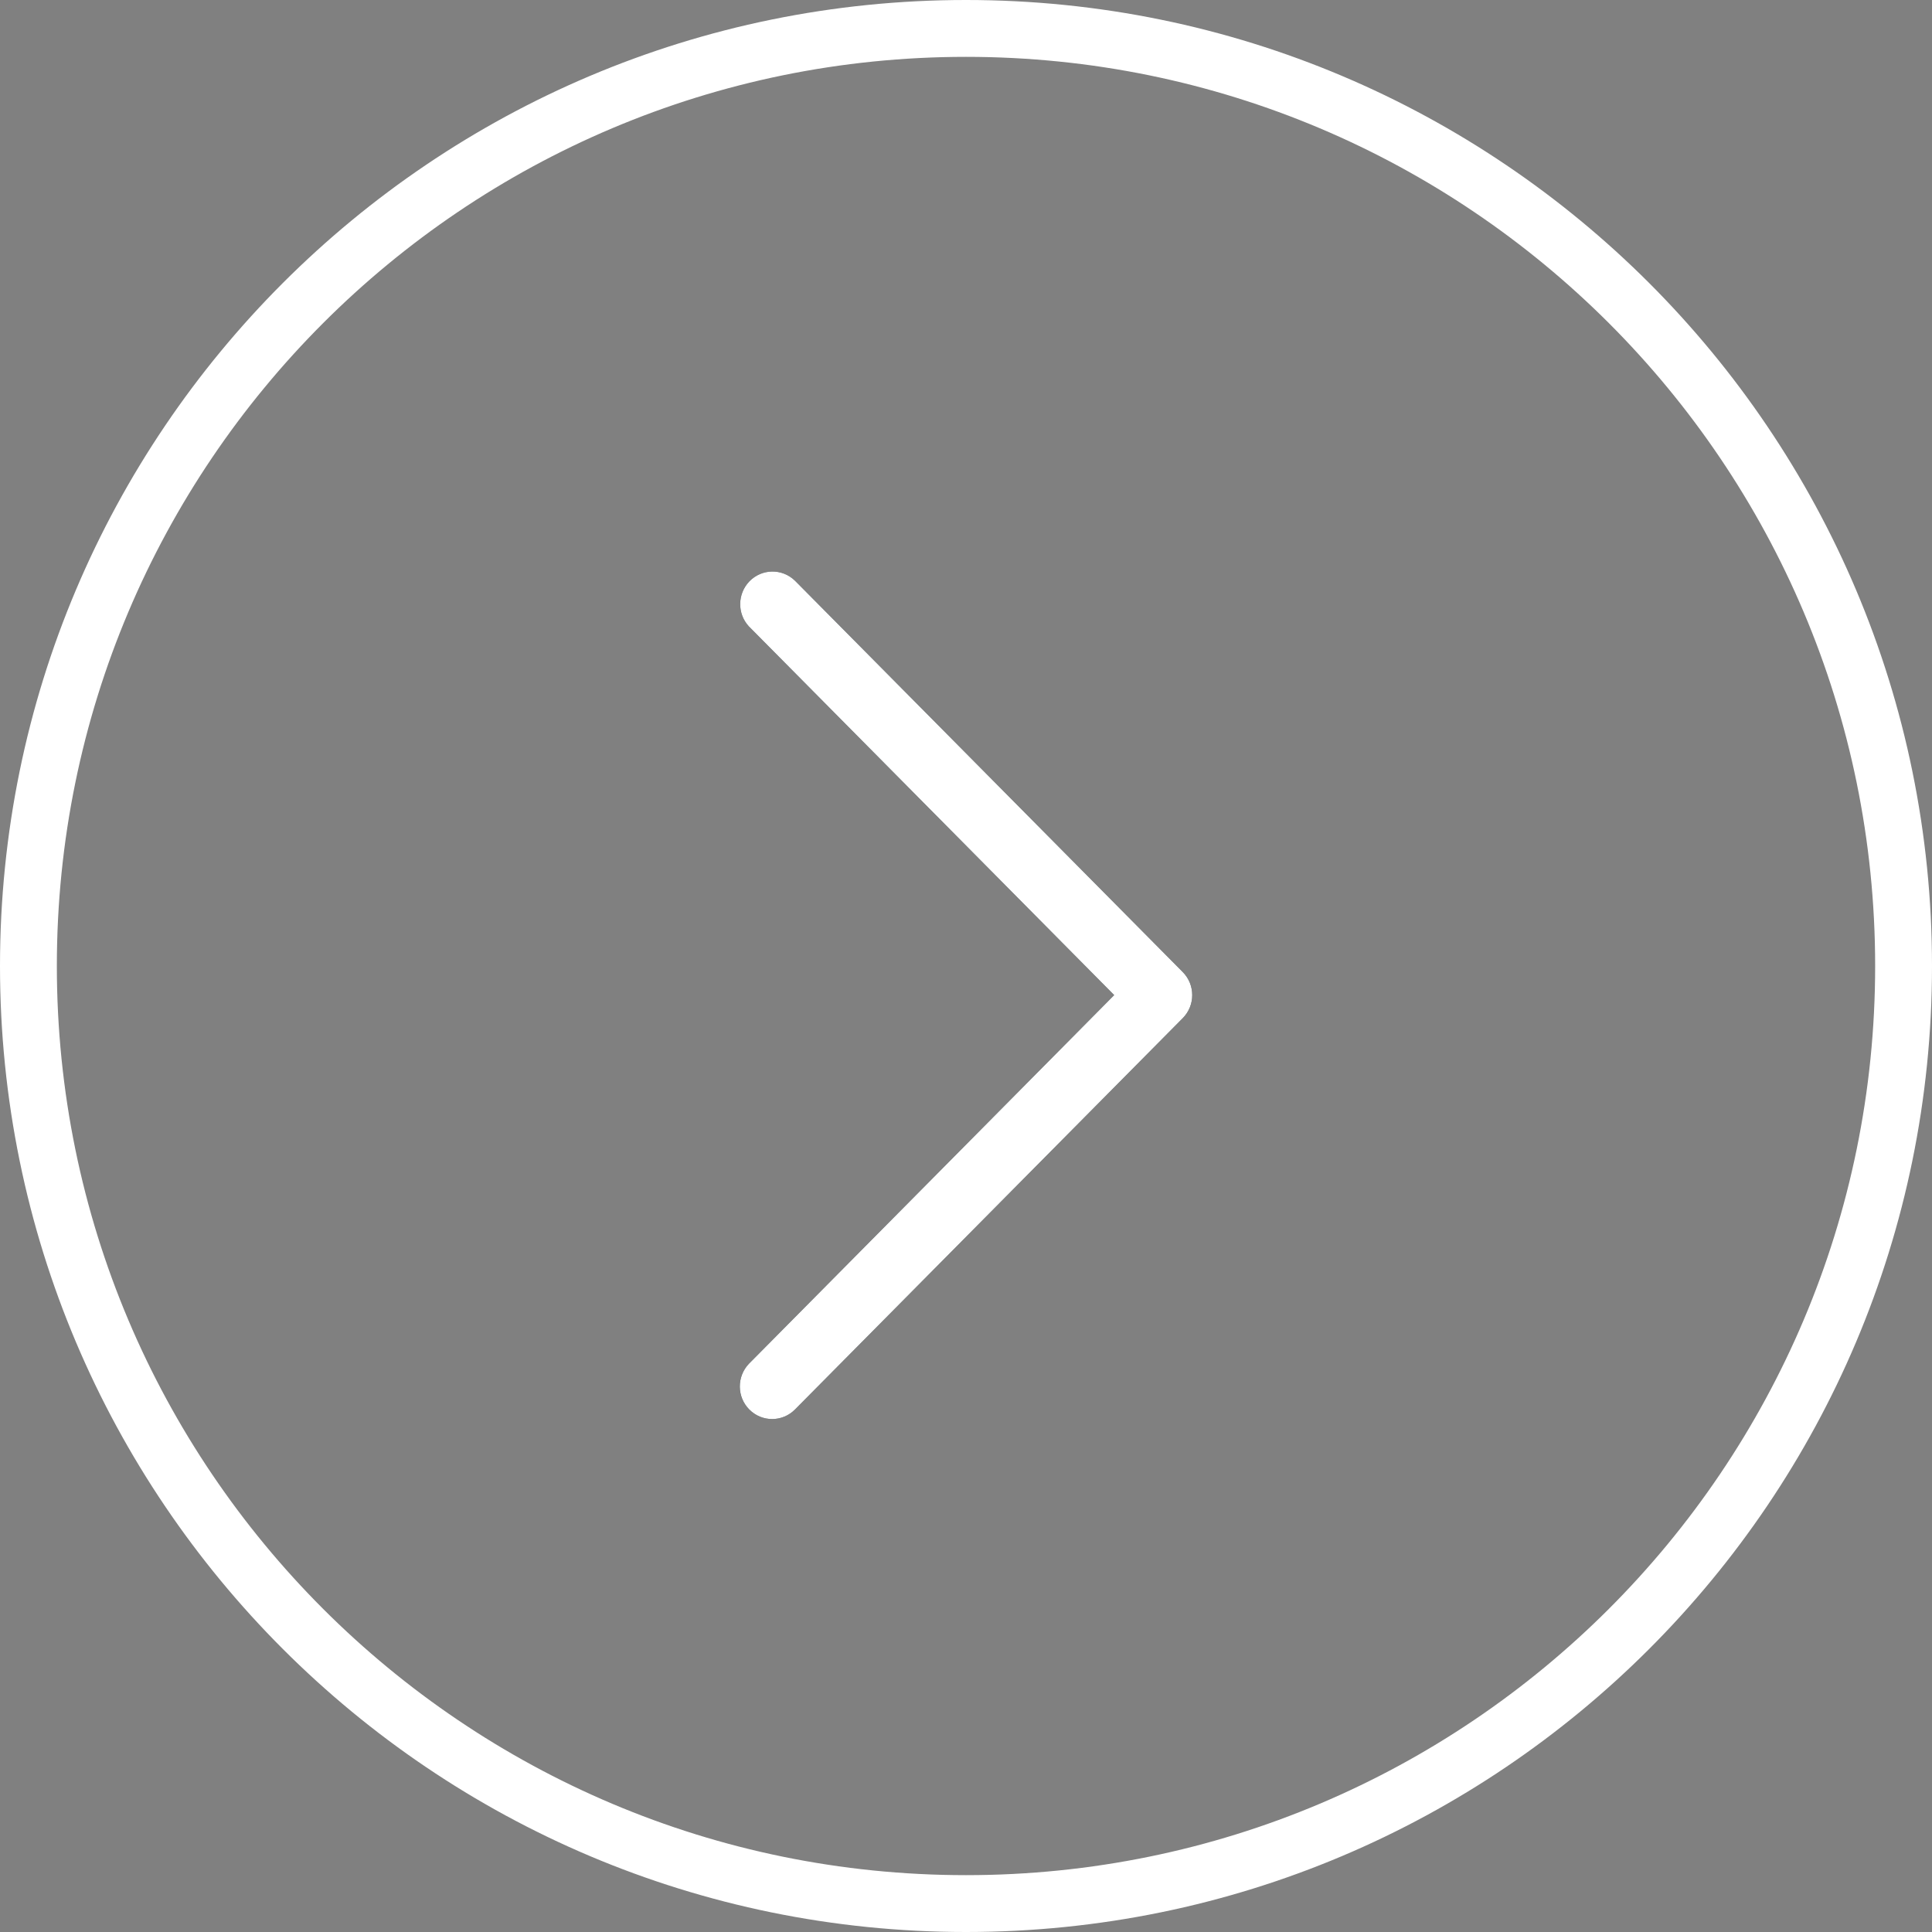 <svg width="33" height="33" viewBox="0 0 33 33" fill="none" xmlns="http://www.w3.org/2000/svg">
<rect x="0" y="0" width="33" height="33" fill="#808080" stroke="none"/>
<path d="M19.031 16.997L12.798 23.288C12.582 23.505 12.582 23.858 12.798 24.075C13.014 24.293 13.363 24.293 13.579 24.075L20.202 17.391C20.418 17.173 20.418 16.821 20.202 16.603L13.579 9.919C13.359 9.705 13.01 9.711 12.798 9.932C12.591 10.148 12.591 10.49 12.798 10.706L19.031 16.997Z" fill="#07161A"/>
<path fill-rule="evenodd" clip-rule="evenodd" d="M20.202 17.391C20.418 17.173 20.418 16.821 20.202 16.603L13.579 9.919C13.359 9.705 13.01 9.711 12.798 9.932C12.594 10.146 12.591 10.483 12.791 10.699C12.793 10.701 12.796 10.704 12.798 10.706L19.031 16.997L12.798 23.288C12.796 23.29 12.793 23.292 12.791 23.295C12.791 23.295 12.791 23.295 12.791 23.295C12.583 23.513 12.585 23.86 12.798 24.075C13.014 24.293 13.363 24.293 13.579 24.075L20.202 17.391Z" fill="white"/>
<path fill-rule="evenodd" clip-rule="evenodd" d="M16.5 32.029C25.077 32.029 32.029 25.077 32.029 16.5C32.029 7.923 25.077 0.971 16.5 0.971C7.923 0.971 0.971 7.923 0.971 16.5C0.971 25.077 7.923 32.029 16.5 32.029ZM16.5 33C25.613 33 33 25.613 33 16.5C33 7.387 25.613 0 16.5 0C7.387 0 0 7.387 0 16.5C0 25.613 7.387 33 16.5 33Z" fill="white"/>
</svg>
